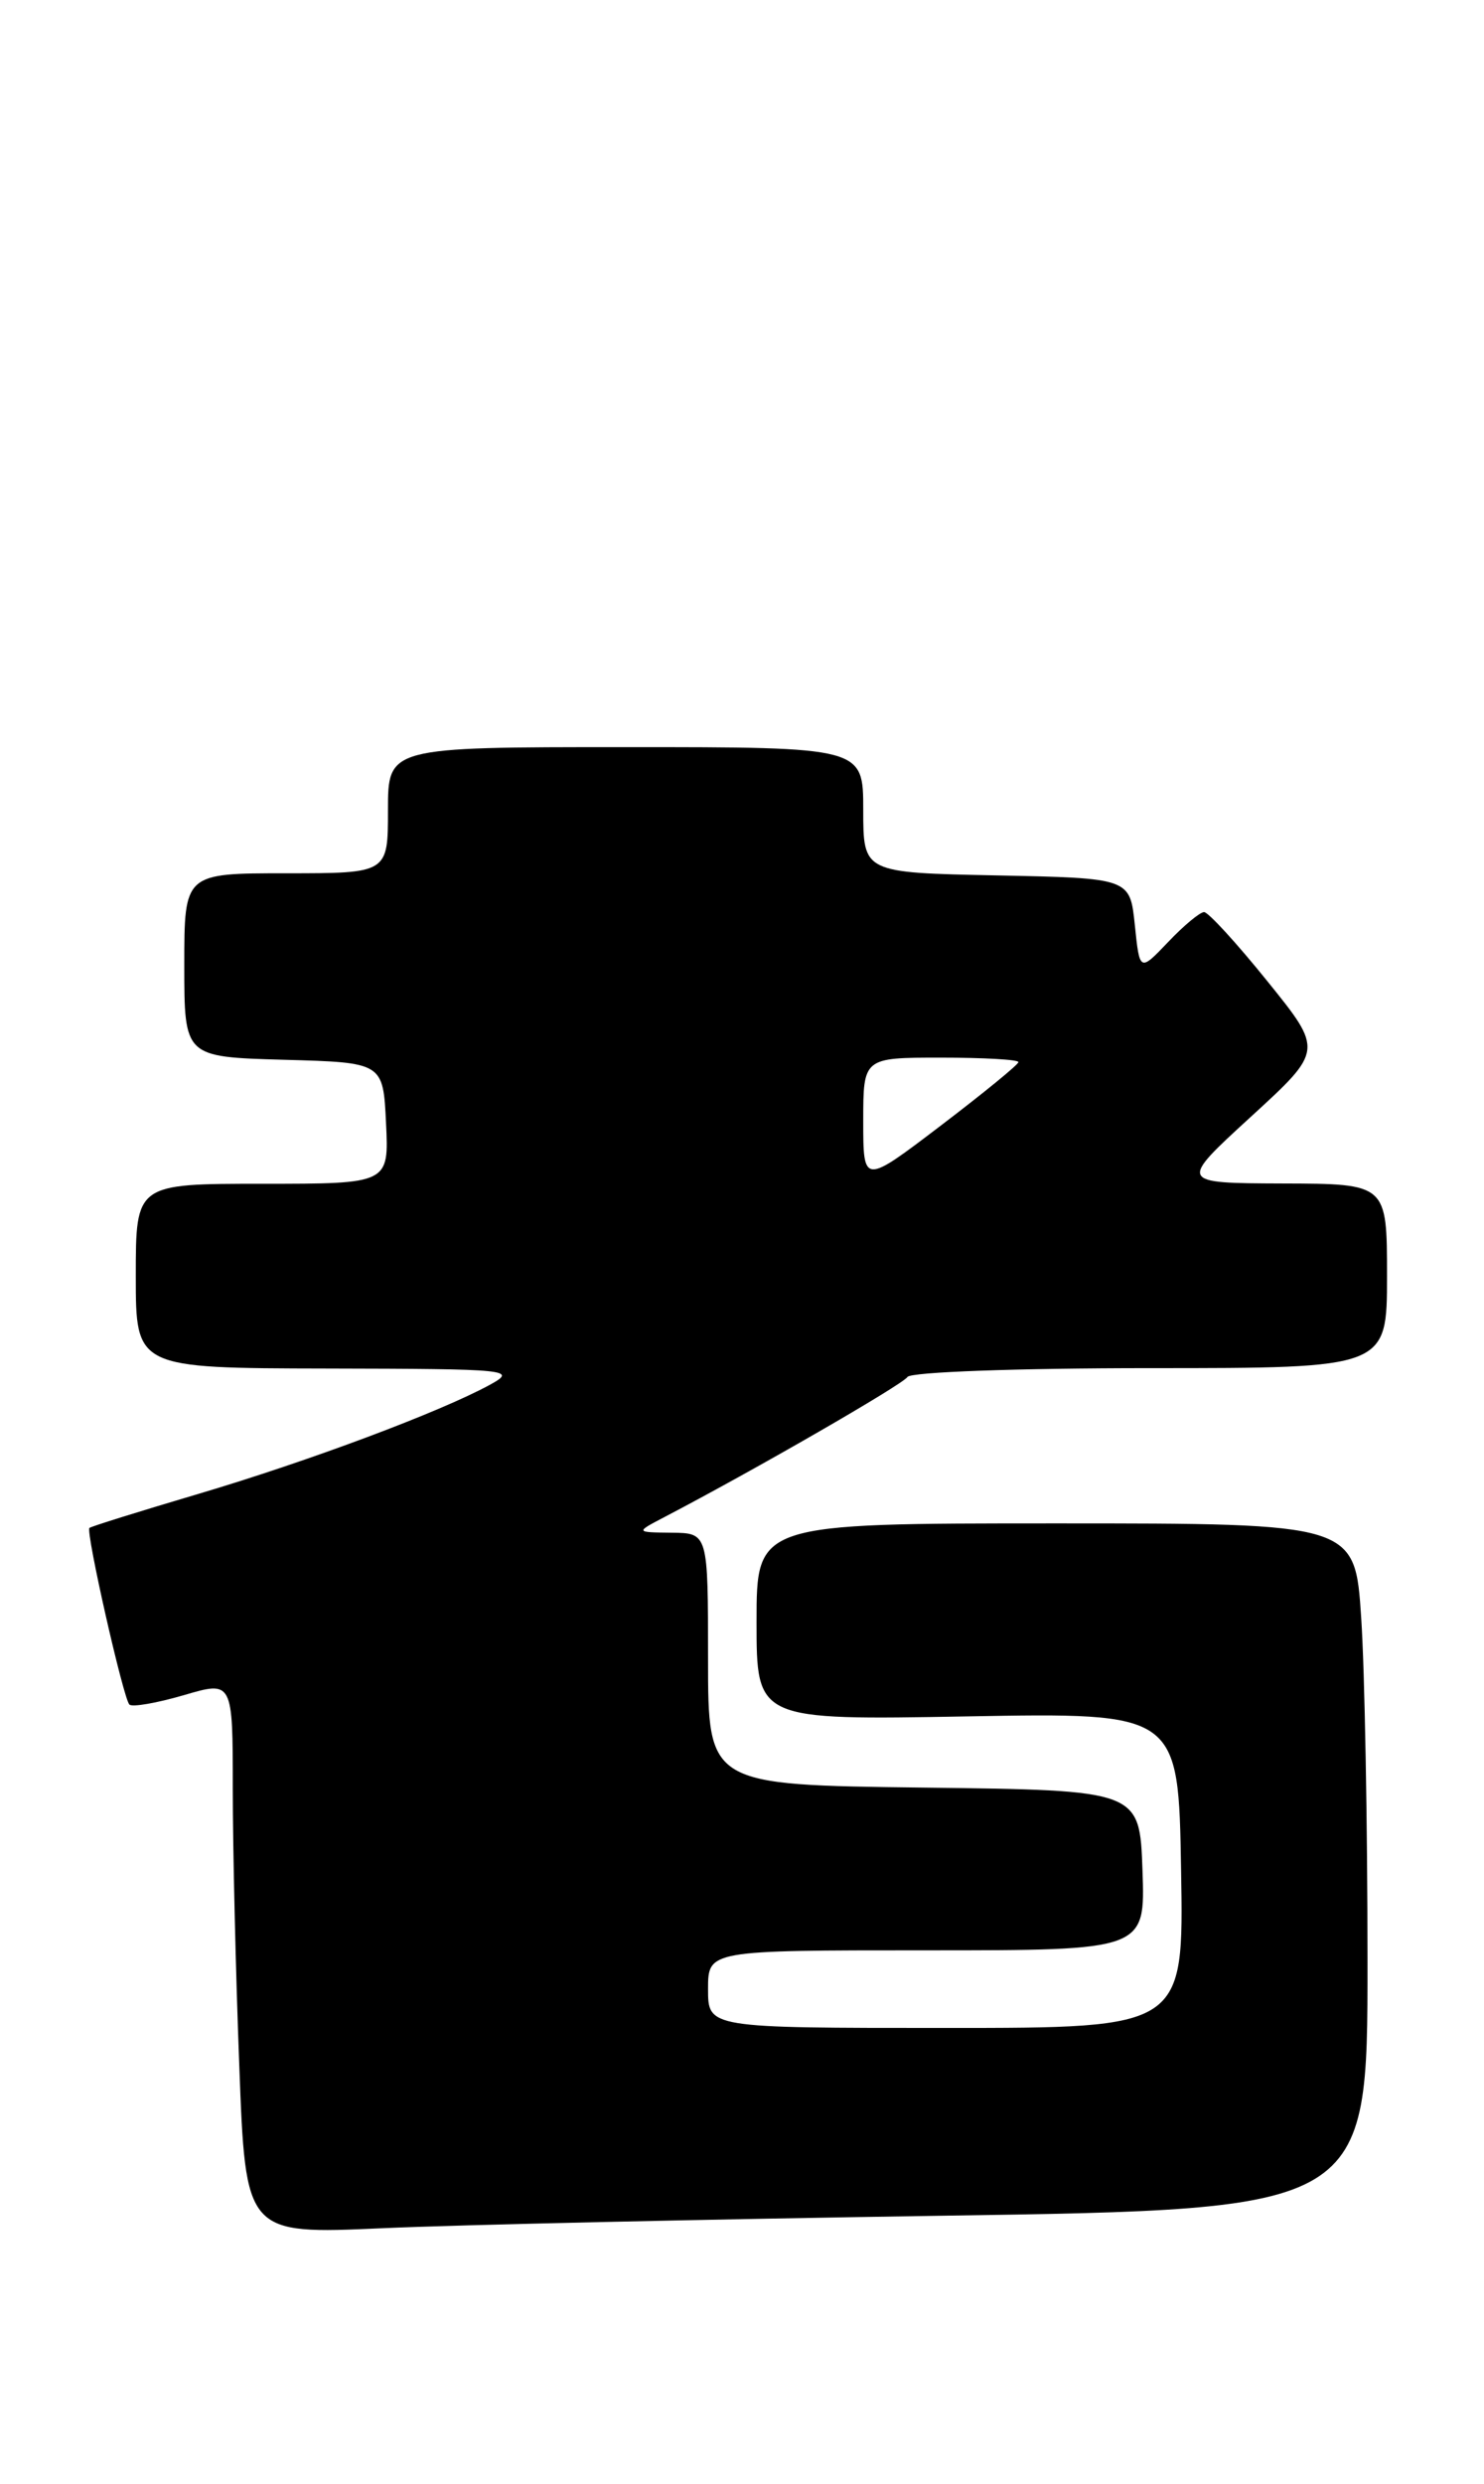 <?xml version="1.0" encoding="UTF-8" standalone="no"?>
<!DOCTYPE svg PUBLIC "-//W3C//DTD SVG 1.1//EN" "http://www.w3.org/Graphics/SVG/1.1/DTD/svg11.dtd" >
<svg xmlns="http://www.w3.org/2000/svg" xmlns:xlink="http://www.w3.org/1999/xlink" version="1.1" viewBox="0 0 153 256">
 <g >
 <path fill="currentColor"
d=" M 97.25 228.35 C 141.00 227.70 141.00 227.70 140.99 202.10 C 140.99 188.02 140.70 172.11 140.34 166.75 C 139.70 157.00 139.70 157.00 108.85 157.00 C 78.00 157.00 78.00 157.00 78.00 167.14 C 78.00 177.28 78.00 177.28 99.75 176.89 C 121.50 176.50 121.50 176.50 121.77 192.75 C 122.05 209.00 122.05 209.00 97.52 209.00 C 73.00 209.00 73.00 209.00 73.00 205.00 C 73.00 201.00 73.00 201.00 95.54 201.00 C 118.08 201.00 118.08 201.00 117.79 192.75 C 117.50 184.50 117.50 184.50 95.25 184.23 C 73.00 183.96 73.00 183.96 73.00 170.98 C 73.00 158.00 73.00 158.00 69.25 157.96 C 65.50 157.92 65.50 157.92 68.50 156.35 C 77.81 151.49 93.07 142.69 93.56 141.91 C 93.87 141.40 104.94 141.00 118.56 141.00 C 143.00 141.00 143.00 141.00 143.00 131.50 C 143.00 122.00 143.00 122.00 132.25 121.97 C 121.50 121.93 121.50 121.93 128.97 115.09 C 136.43 108.26 136.43 108.26 130.67 101.13 C 127.51 97.21 124.57 94.00 124.14 94.00 C 123.72 94.00 122.05 95.38 120.44 97.08 C 117.50 100.16 117.50 100.16 117.00 95.33 C 116.50 90.50 116.50 90.50 102.75 90.22 C 89.00 89.94 89.00 89.94 89.00 83.47 C 89.00 77.00 89.00 77.00 64.50 77.00 C 40.00 77.00 40.00 77.00 40.00 83.50 C 40.00 90.00 40.00 90.00 29.50 90.00 C 19.00 90.00 19.00 90.00 19.00 99.47 C 19.00 108.93 19.00 108.93 29.25 109.22 C 39.50 109.50 39.50 109.50 39.80 115.75 C 40.10 122.00 40.10 122.00 27.05 122.00 C 14.00 122.00 14.00 122.00 14.00 131.50 C 14.00 141.00 14.00 141.00 33.75 141.04 C 52.61 141.08 53.37 141.15 50.50 142.72 C 45.37 145.52 31.82 150.59 20.42 153.97 C 14.41 155.75 9.37 157.32 9.22 157.47 C 8.82 157.84 12.71 175.04 13.34 175.67 C 13.62 175.96 16.14 175.52 18.93 174.71 C 24.00 173.22 24.00 173.22 24.00 184.36 C 24.00 190.49 24.30 203.32 24.67 212.88 C 25.32 230.27 25.32 230.27 39.41 229.64 C 47.16 229.29 73.19 228.71 97.25 228.35 Z  M 89.00 115.54 C 89.00 109.00 89.00 109.00 97.00 109.00 C 101.40 109.00 105.00 109.20 105.00 109.46 C 105.00 109.71 101.40 112.65 97.00 116.00 C 89.00 122.09 89.00 122.09 89.00 115.54 Z "/>
</g>
</svg>